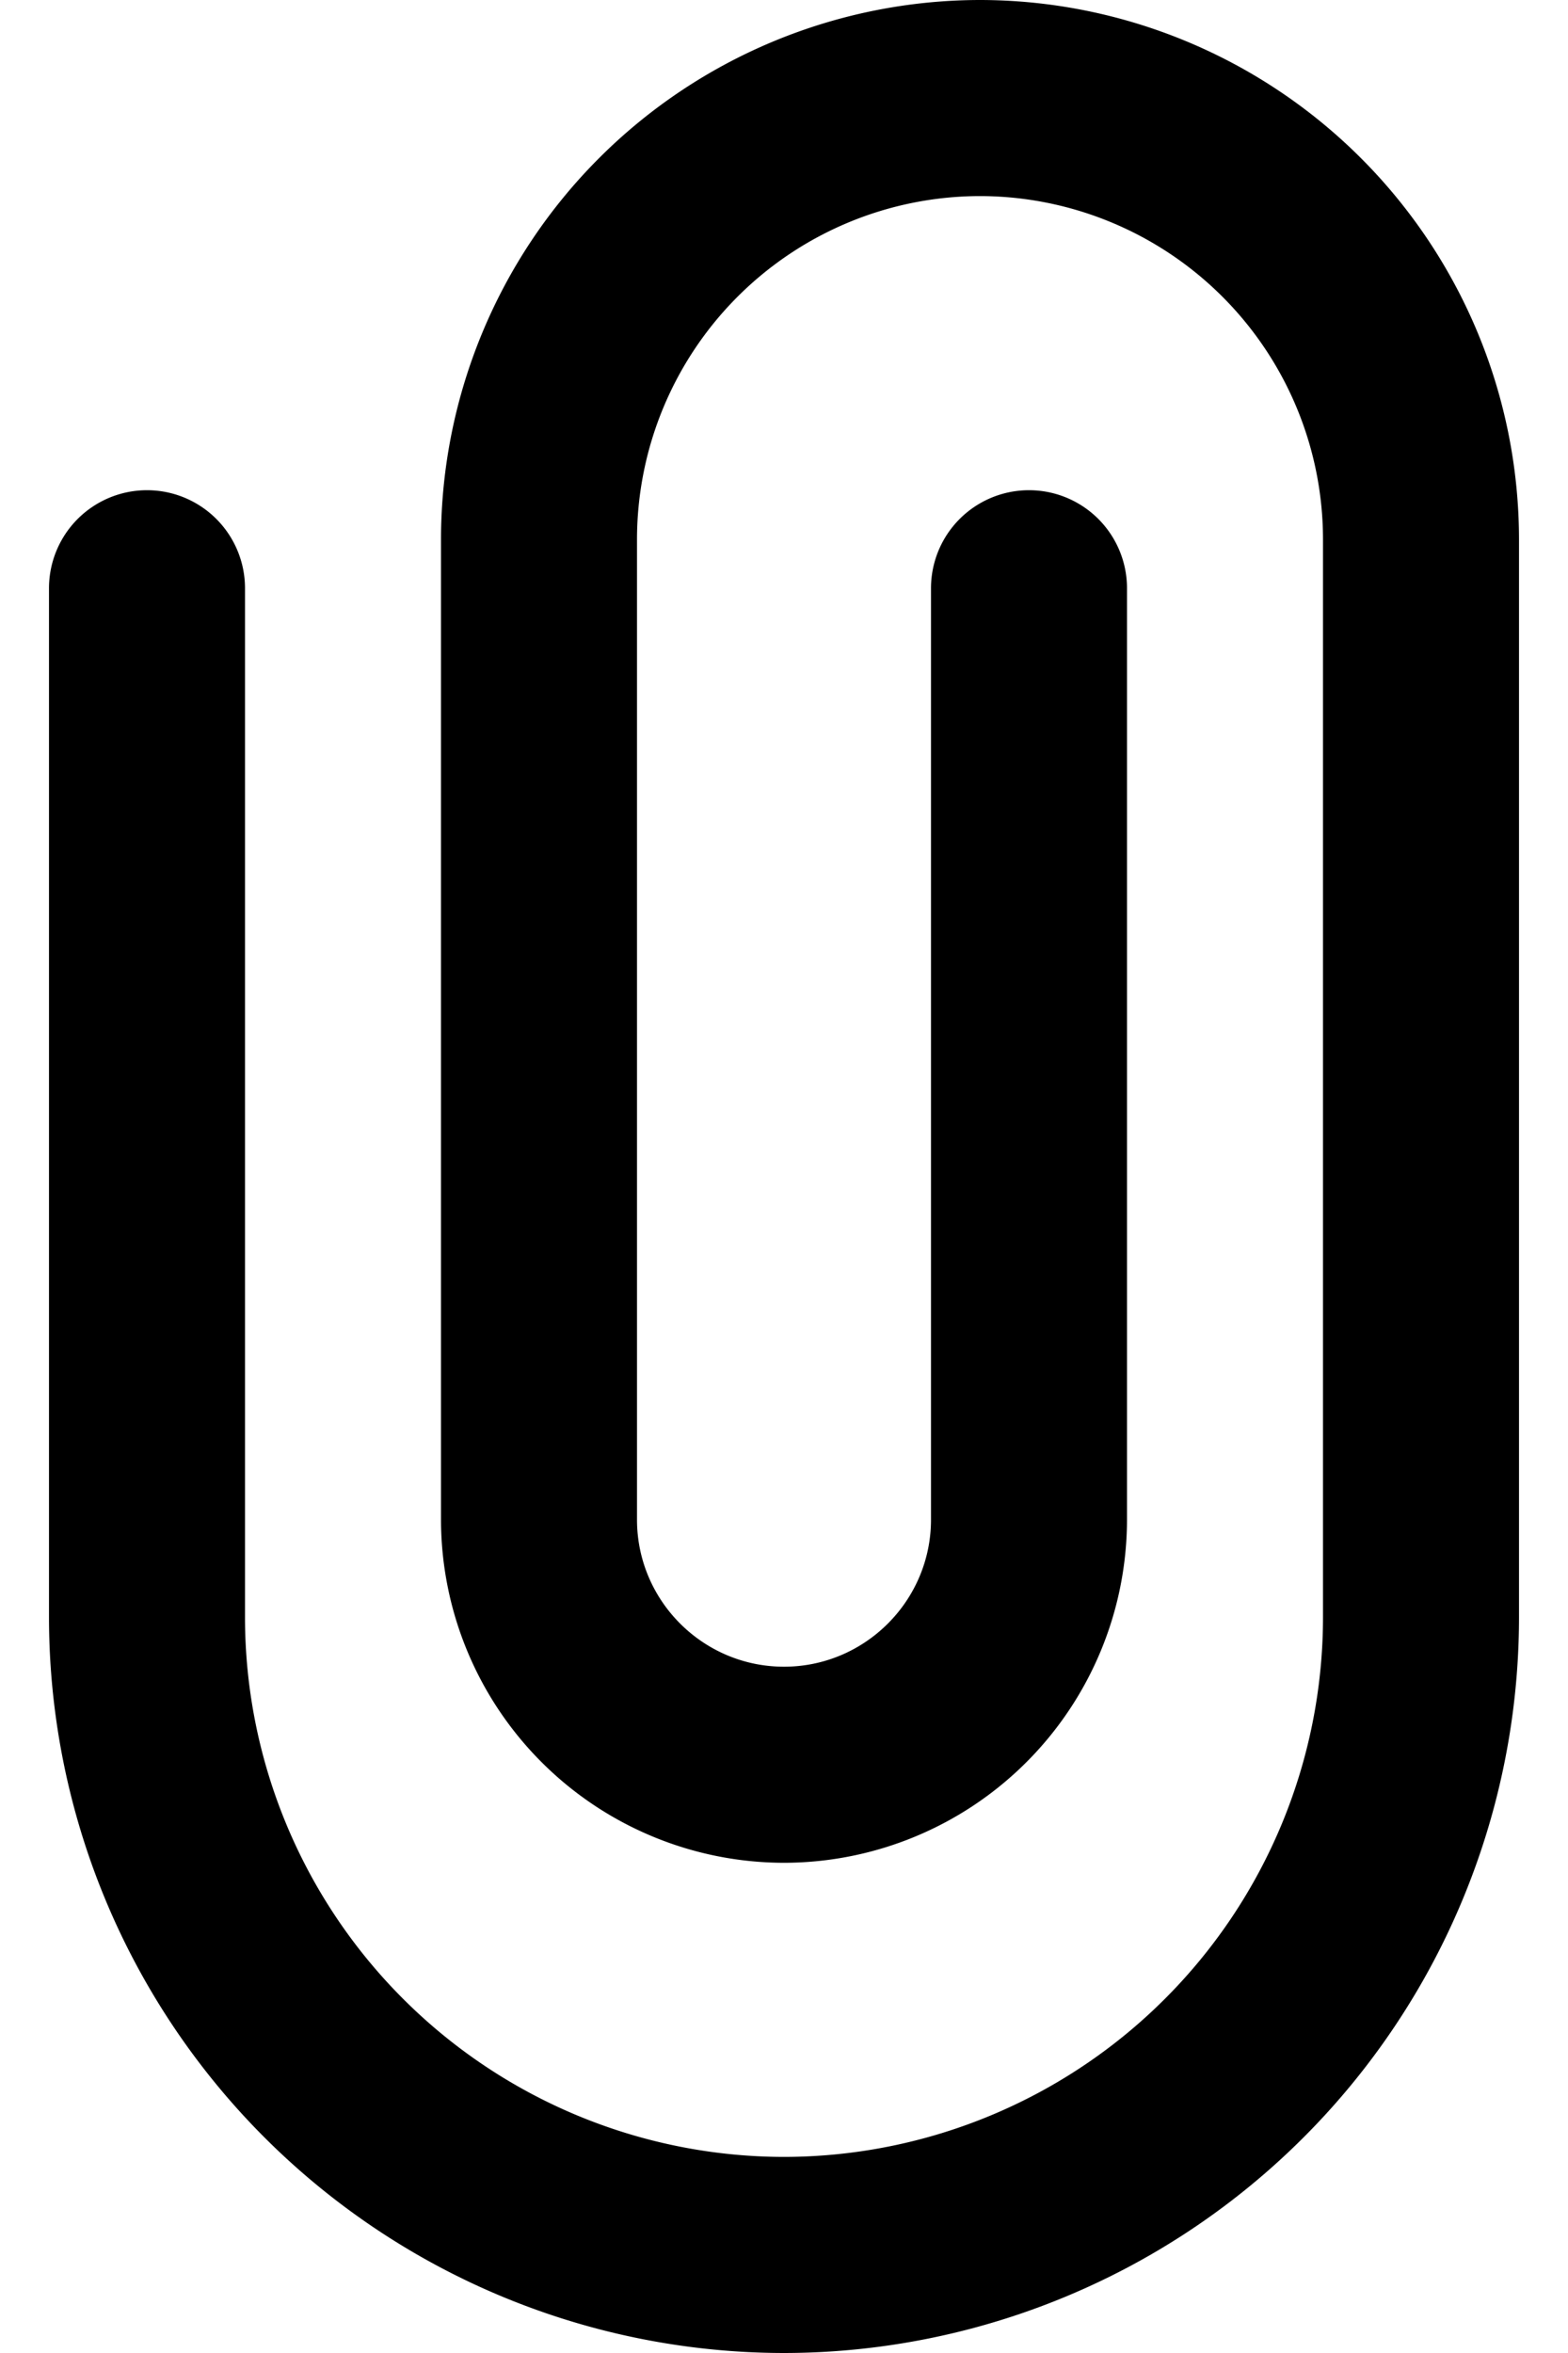 <svg width="12" height="18" xmlns="http://www.w3.org/2000/svg"><path d="M6 18a5.63 5.63 0 01-5.625-5.625V4.5a.75.75 0 111.5 0v7.875A4.13 4.13 0 006 16.5a4.13 4.13 0 004.125-4.125v-8.25A2.628 2.628 0 007.5 1.5a2.628 2.628 0 00-2.625 2.625v7.5c0 .62.505 1.125 1.125 1.125s1.125-.505 1.125-1.125V4.5a.75.75 0 111.5 0v7.125A2.628 2.628 0 016 14.25a2.628 2.628 0 01-2.625-2.625v-7.5A4.13 4.13 0 017.5 0a4.13 4.13 0 014.125 4.125v8.25A5.63 5.63 0 016 18z"/></svg>

